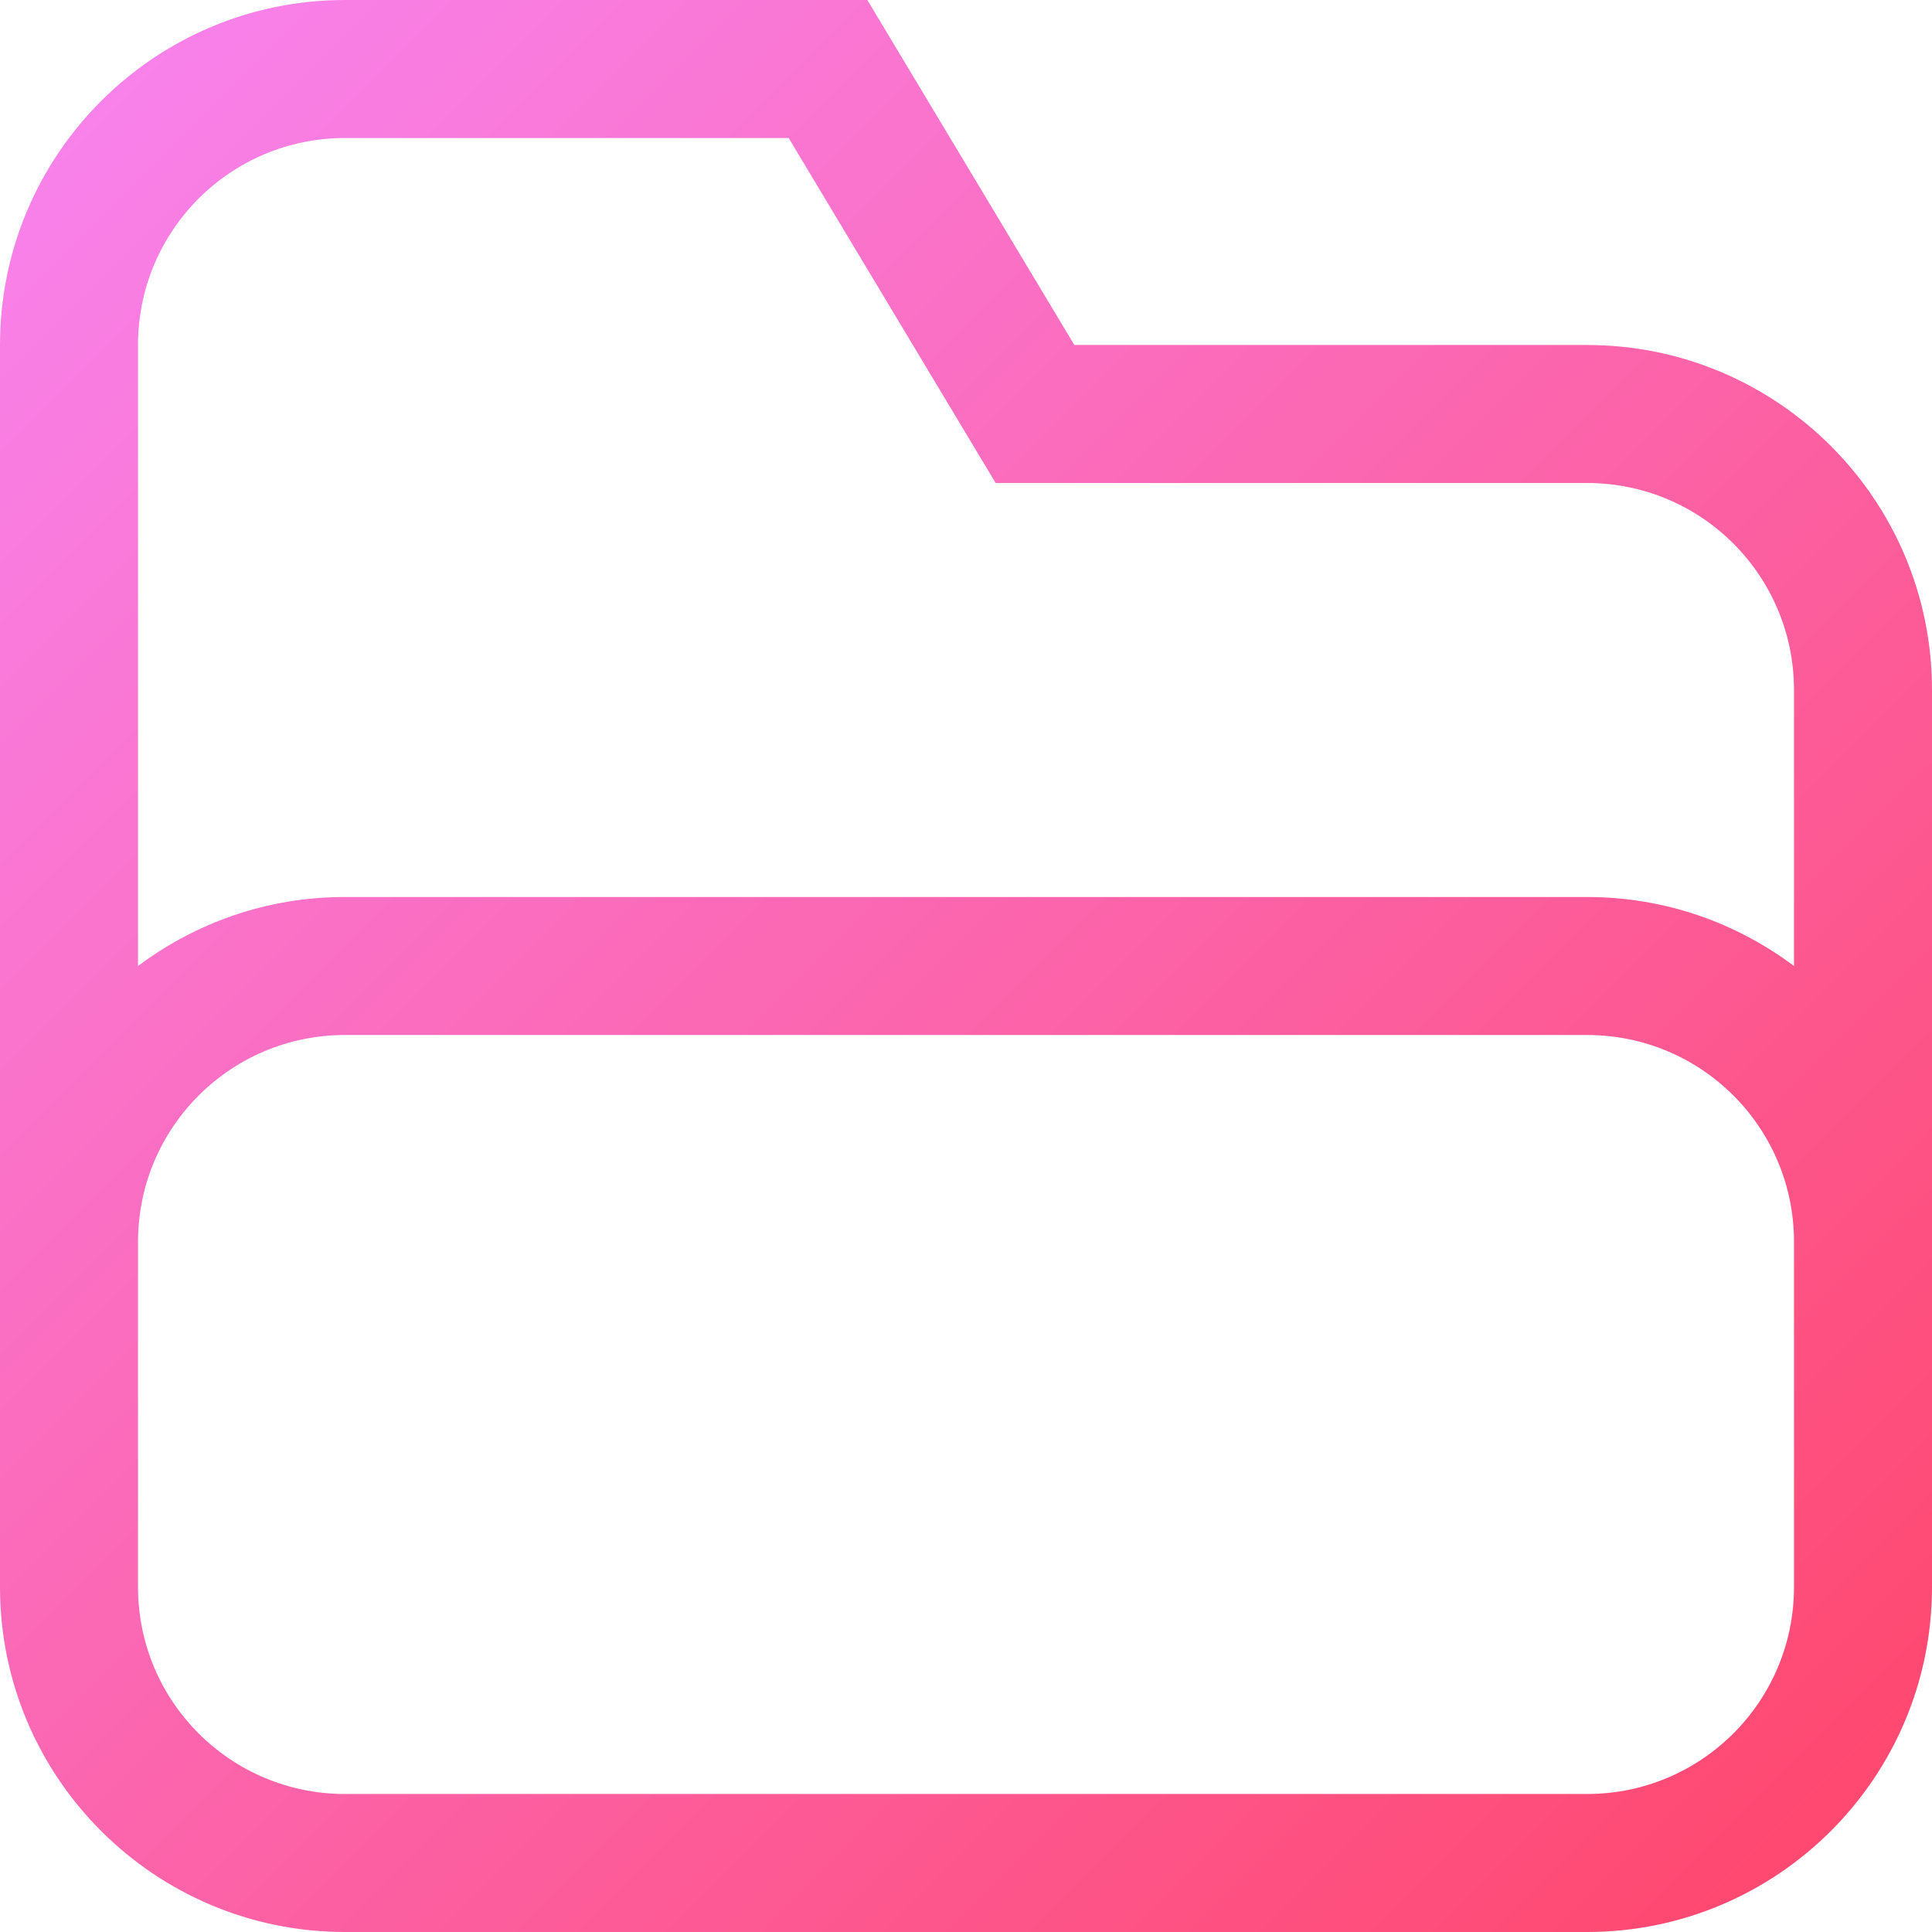 <svg xmlns="http://www.w3.org/2000/svg" width="28" height="28" viewBox="0 0 28 28">
    <defs>
        <linearGradient id="prefix__a" x1="0%" x2="100%" y1="0%" y2="100%">
            <stop offset="0%" stop-color="#F885F2"/>
            <stop offset="100%" stop-color="#FF4568"/>
        </linearGradient>
    </defs>
    <path fill="url(#prefix__a)" fill-rule="evenodd" d="M28 33c0-2.761 2.24-5 5-5h7.57l3 5H51c2.76 0 5 2.239 5 5v13c0 2.761-2.24 5-5 5H33c-2.76 0-5-2.239-5-5V33zm23 2c1.66 0 3 1.343 3 3v4c-.84-.628-1.87-1-3-1H33c-1.13 0-2.16.372-3 1v-9c0-1.657 1.34-3 3-3h6.43l3 5H51zm3 10.997C54 44.341 52.66 43 51 43H33c-1.66 0-3 1.343-3 3v5c0 1.657 1.34 3 3 3h18c1.66 0 3-1.343 3-3v-5.003z" transform="translate(-28 -28)"/>
</svg>
